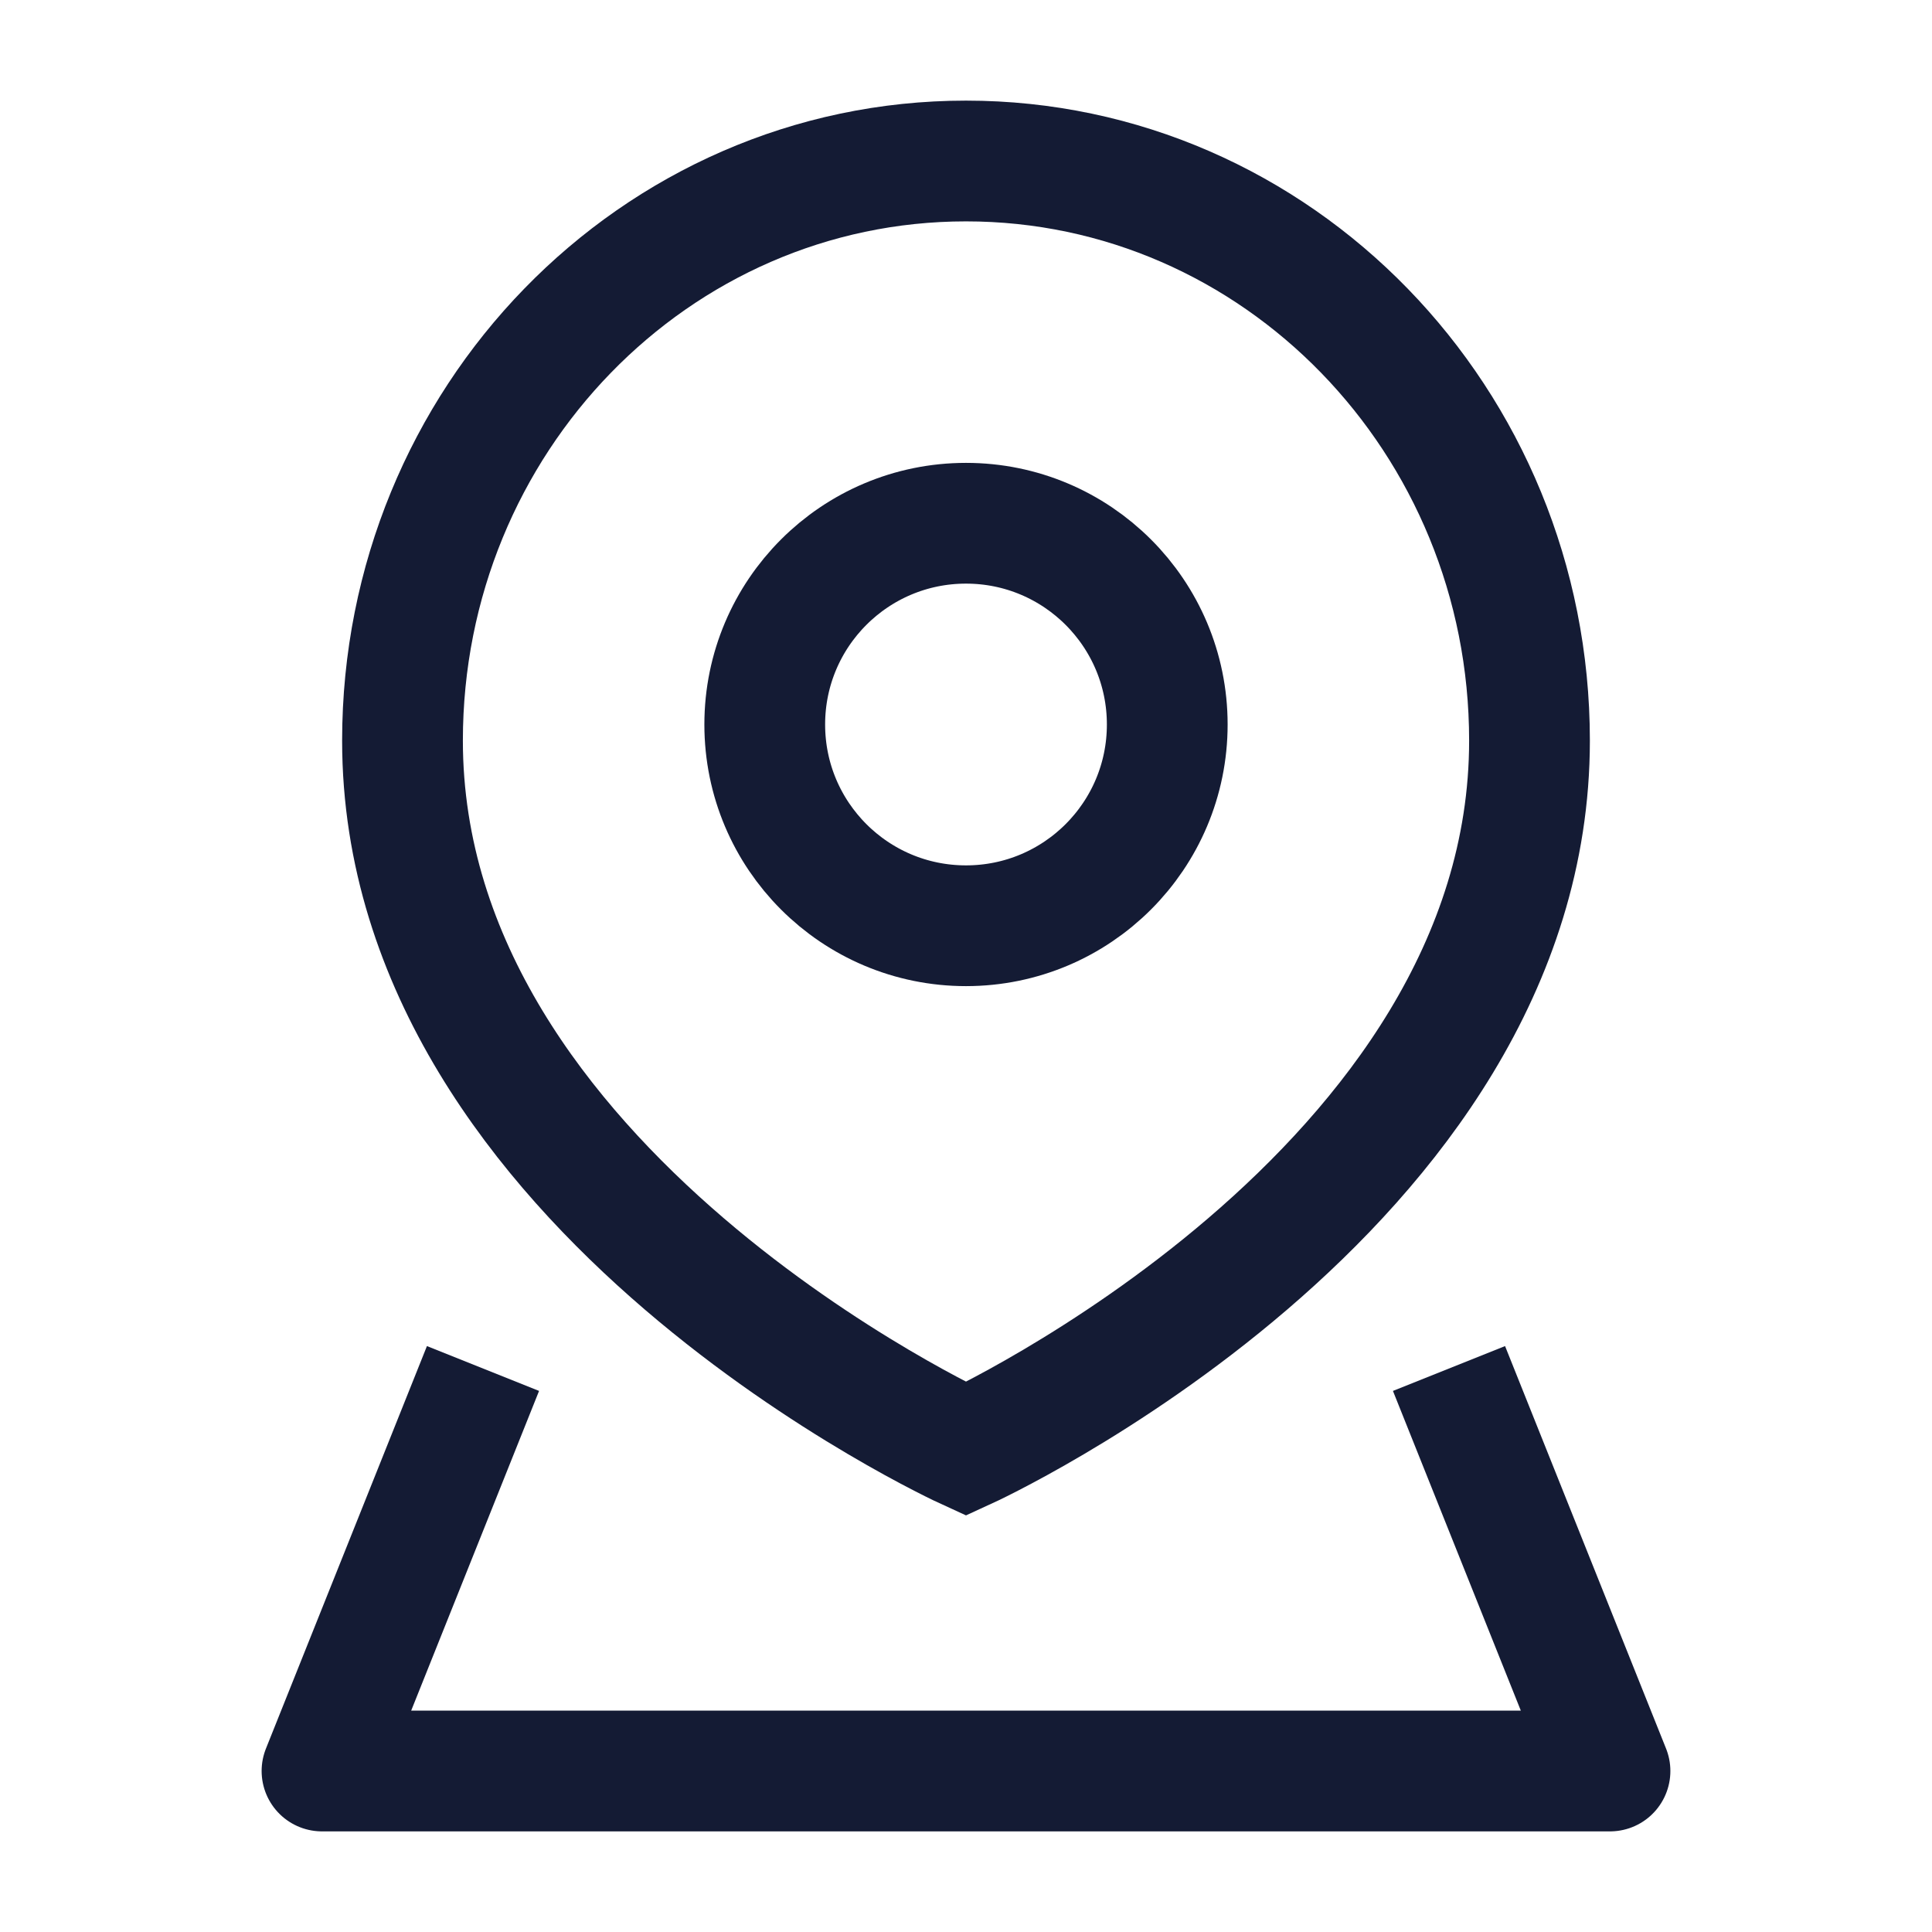 <svg width="24" height="24" viewBox="0 0 24 24" fill="none" xmlns="http://www.w3.org/2000/svg">
<path d="M14.5 9C14.5 10.381 13.381 11.5 12 11.5C10.619 11.5 9.5 10.381 9.5 9C9.5 7.619 10.619 6.5 12 6.5C13.381 6.5 14.5 7.619 14.5 9Z" stroke="#141B34" stroke-width="1.5"/>
<path d="M18 17L20 22H4L6 17" stroke="#141B34" stroke-width="1.5" stroke-linejoin="round"/>
<path d="M19 9.2C19 14.8 12 18 12 18C12 18 5 14.8 5 9.2C5 5.224 8.134 2 12 2C15.866 2 19 5.224 19 9.2Z" stroke="#141B34" stroke-width="1.5"/>
</svg>
